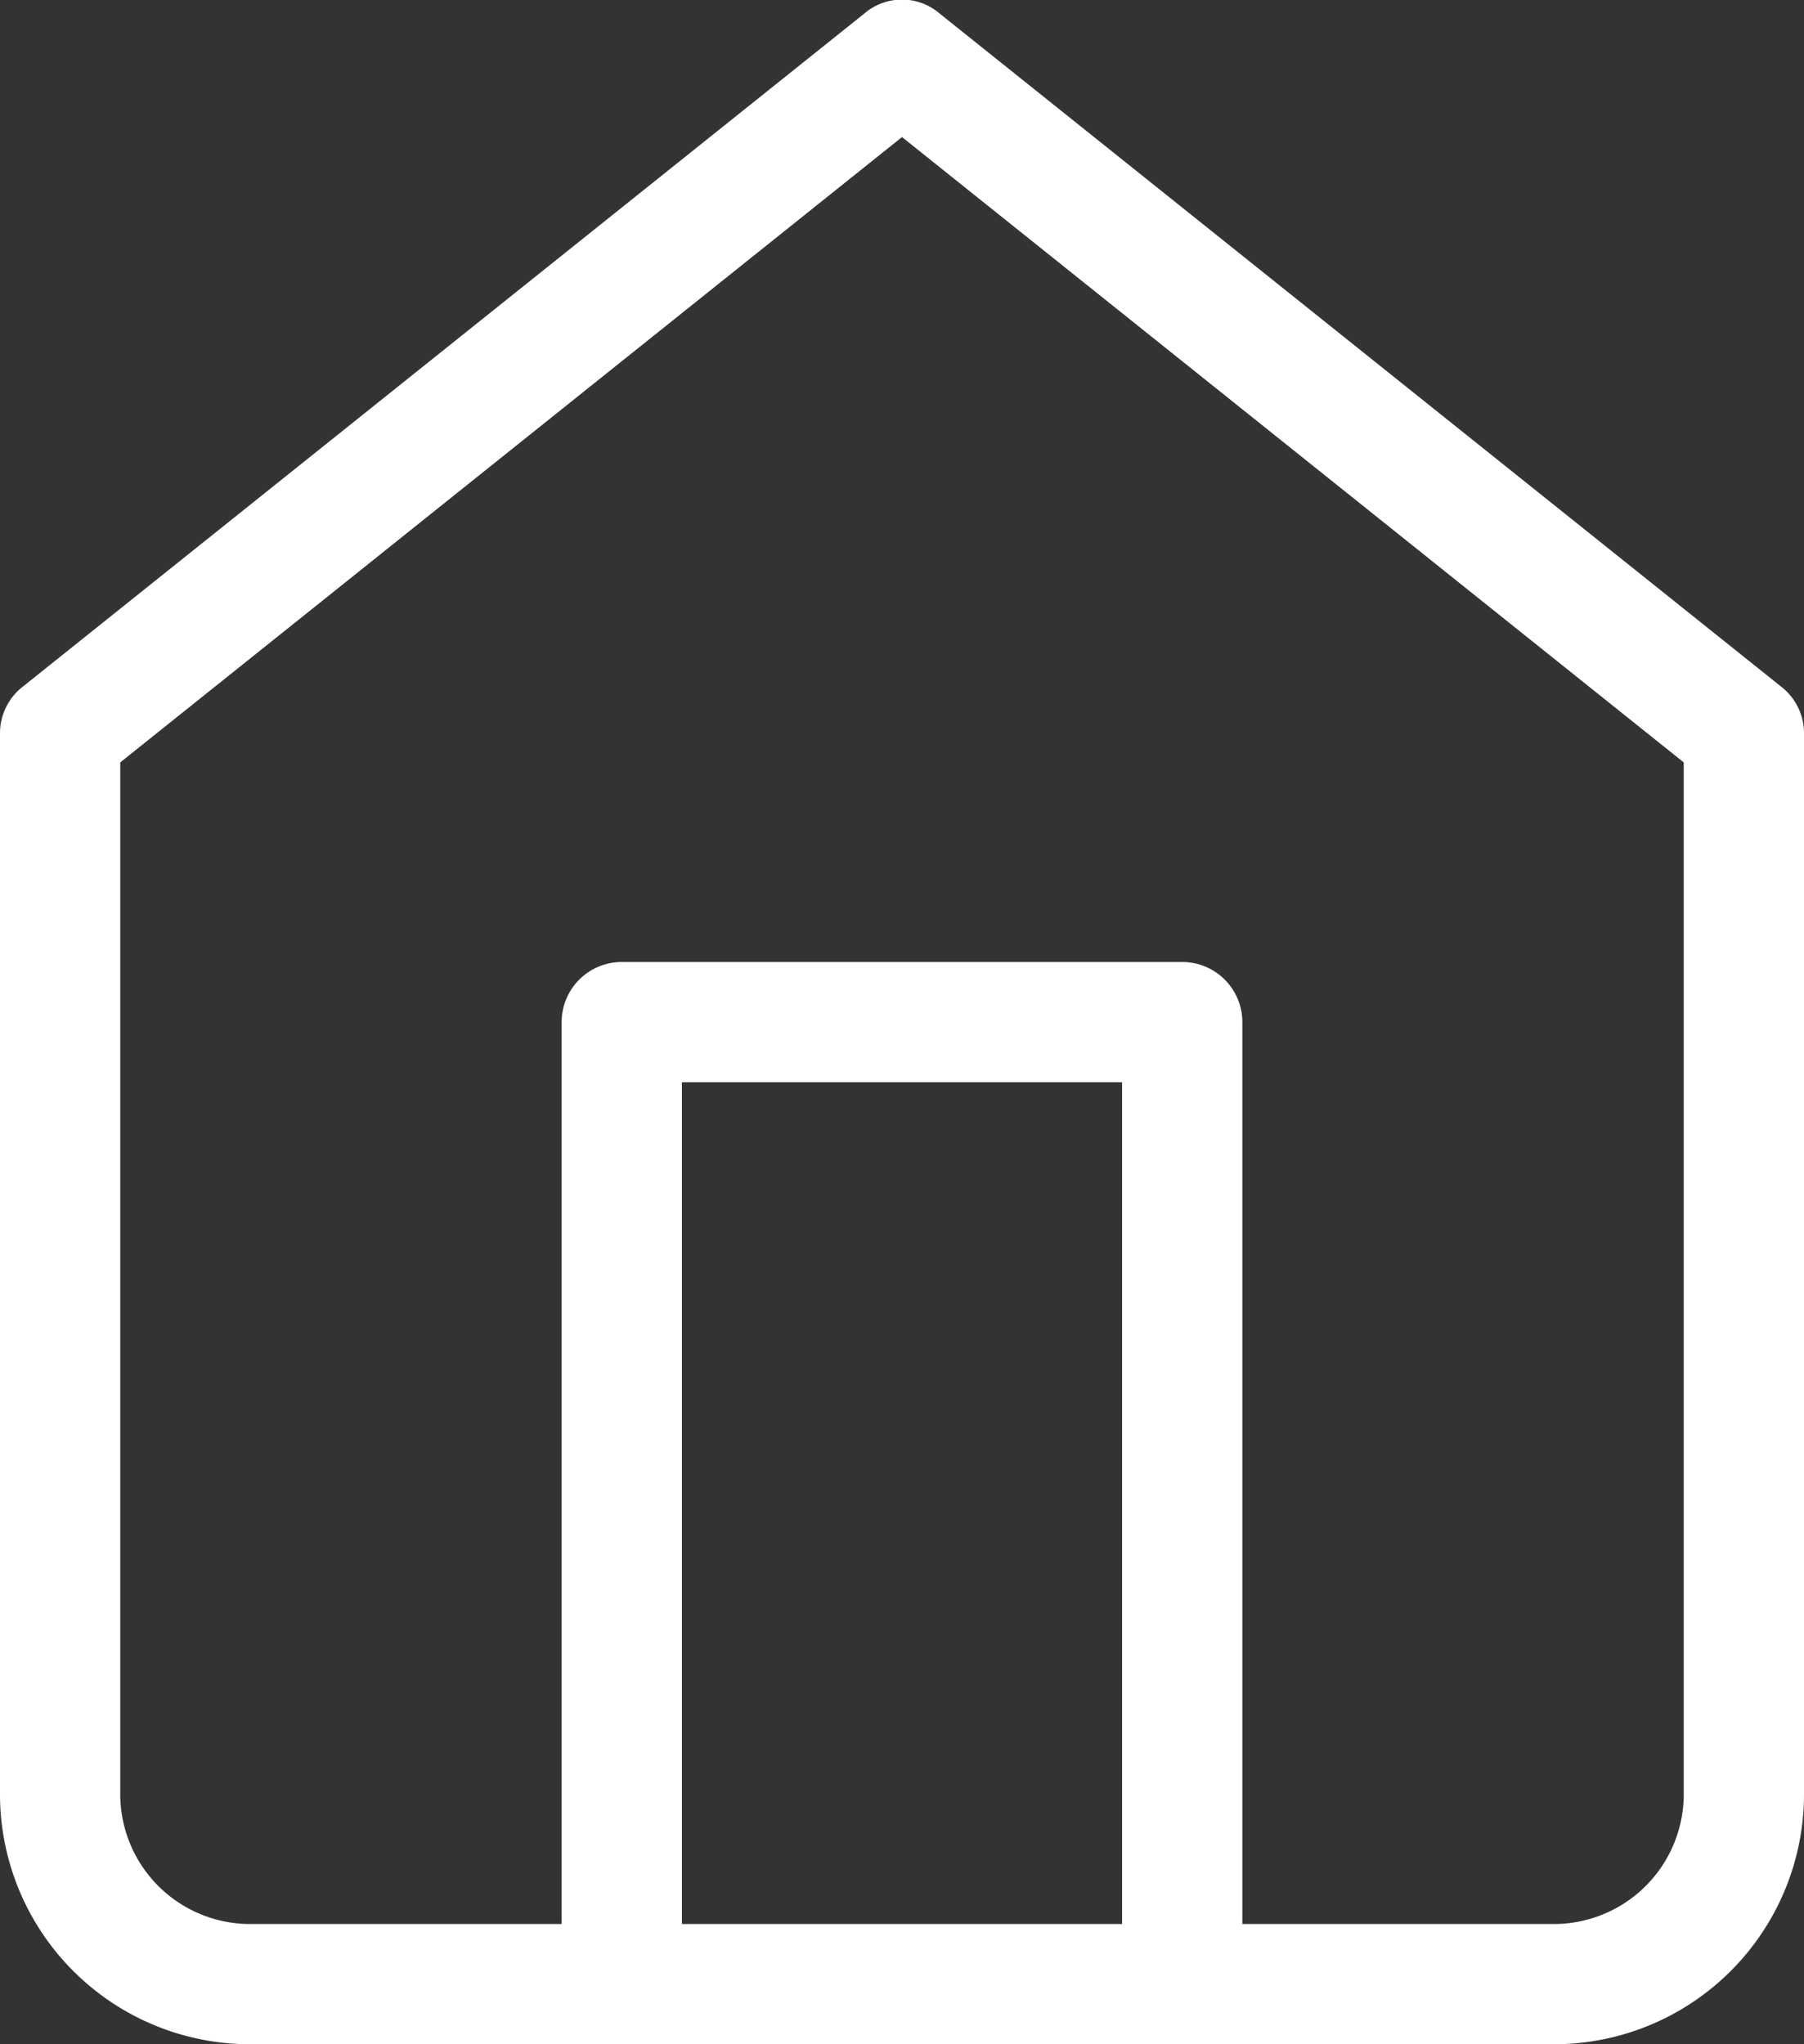 <svg xmlns="http://www.w3.org/2000/svg" fill="white" viewBox="0 0 15 17">
    <rect x="0" y="0" width="15" height="17" fill="#333333" stroke="none"/>
    <path d="M14.81,5.71l-7-5.6a.48.48,0,0,0-.62,0l-7,5.6A.49.49,0,0,0,0,6.1v8.8A2.08,2.08,0,0,0,2.06,17H12.94A2.08,2.08,0,0,0,15,14.9V6.1A.49.49,0,0,0,14.81,5.71ZM9.33,16H5.67V9H9.33ZM14,14.9A1.08,1.08,0,0,1,12.94,16H10.33V8.5a.5.5,0,0,0-.5-.5H5.17a.5.5,0,0,0-.5.5V16H2.06A1.08,1.08,0,0,1,1,14.9V6.34l6.5-5.2L14,6.34Z">
    </path>
</svg>
